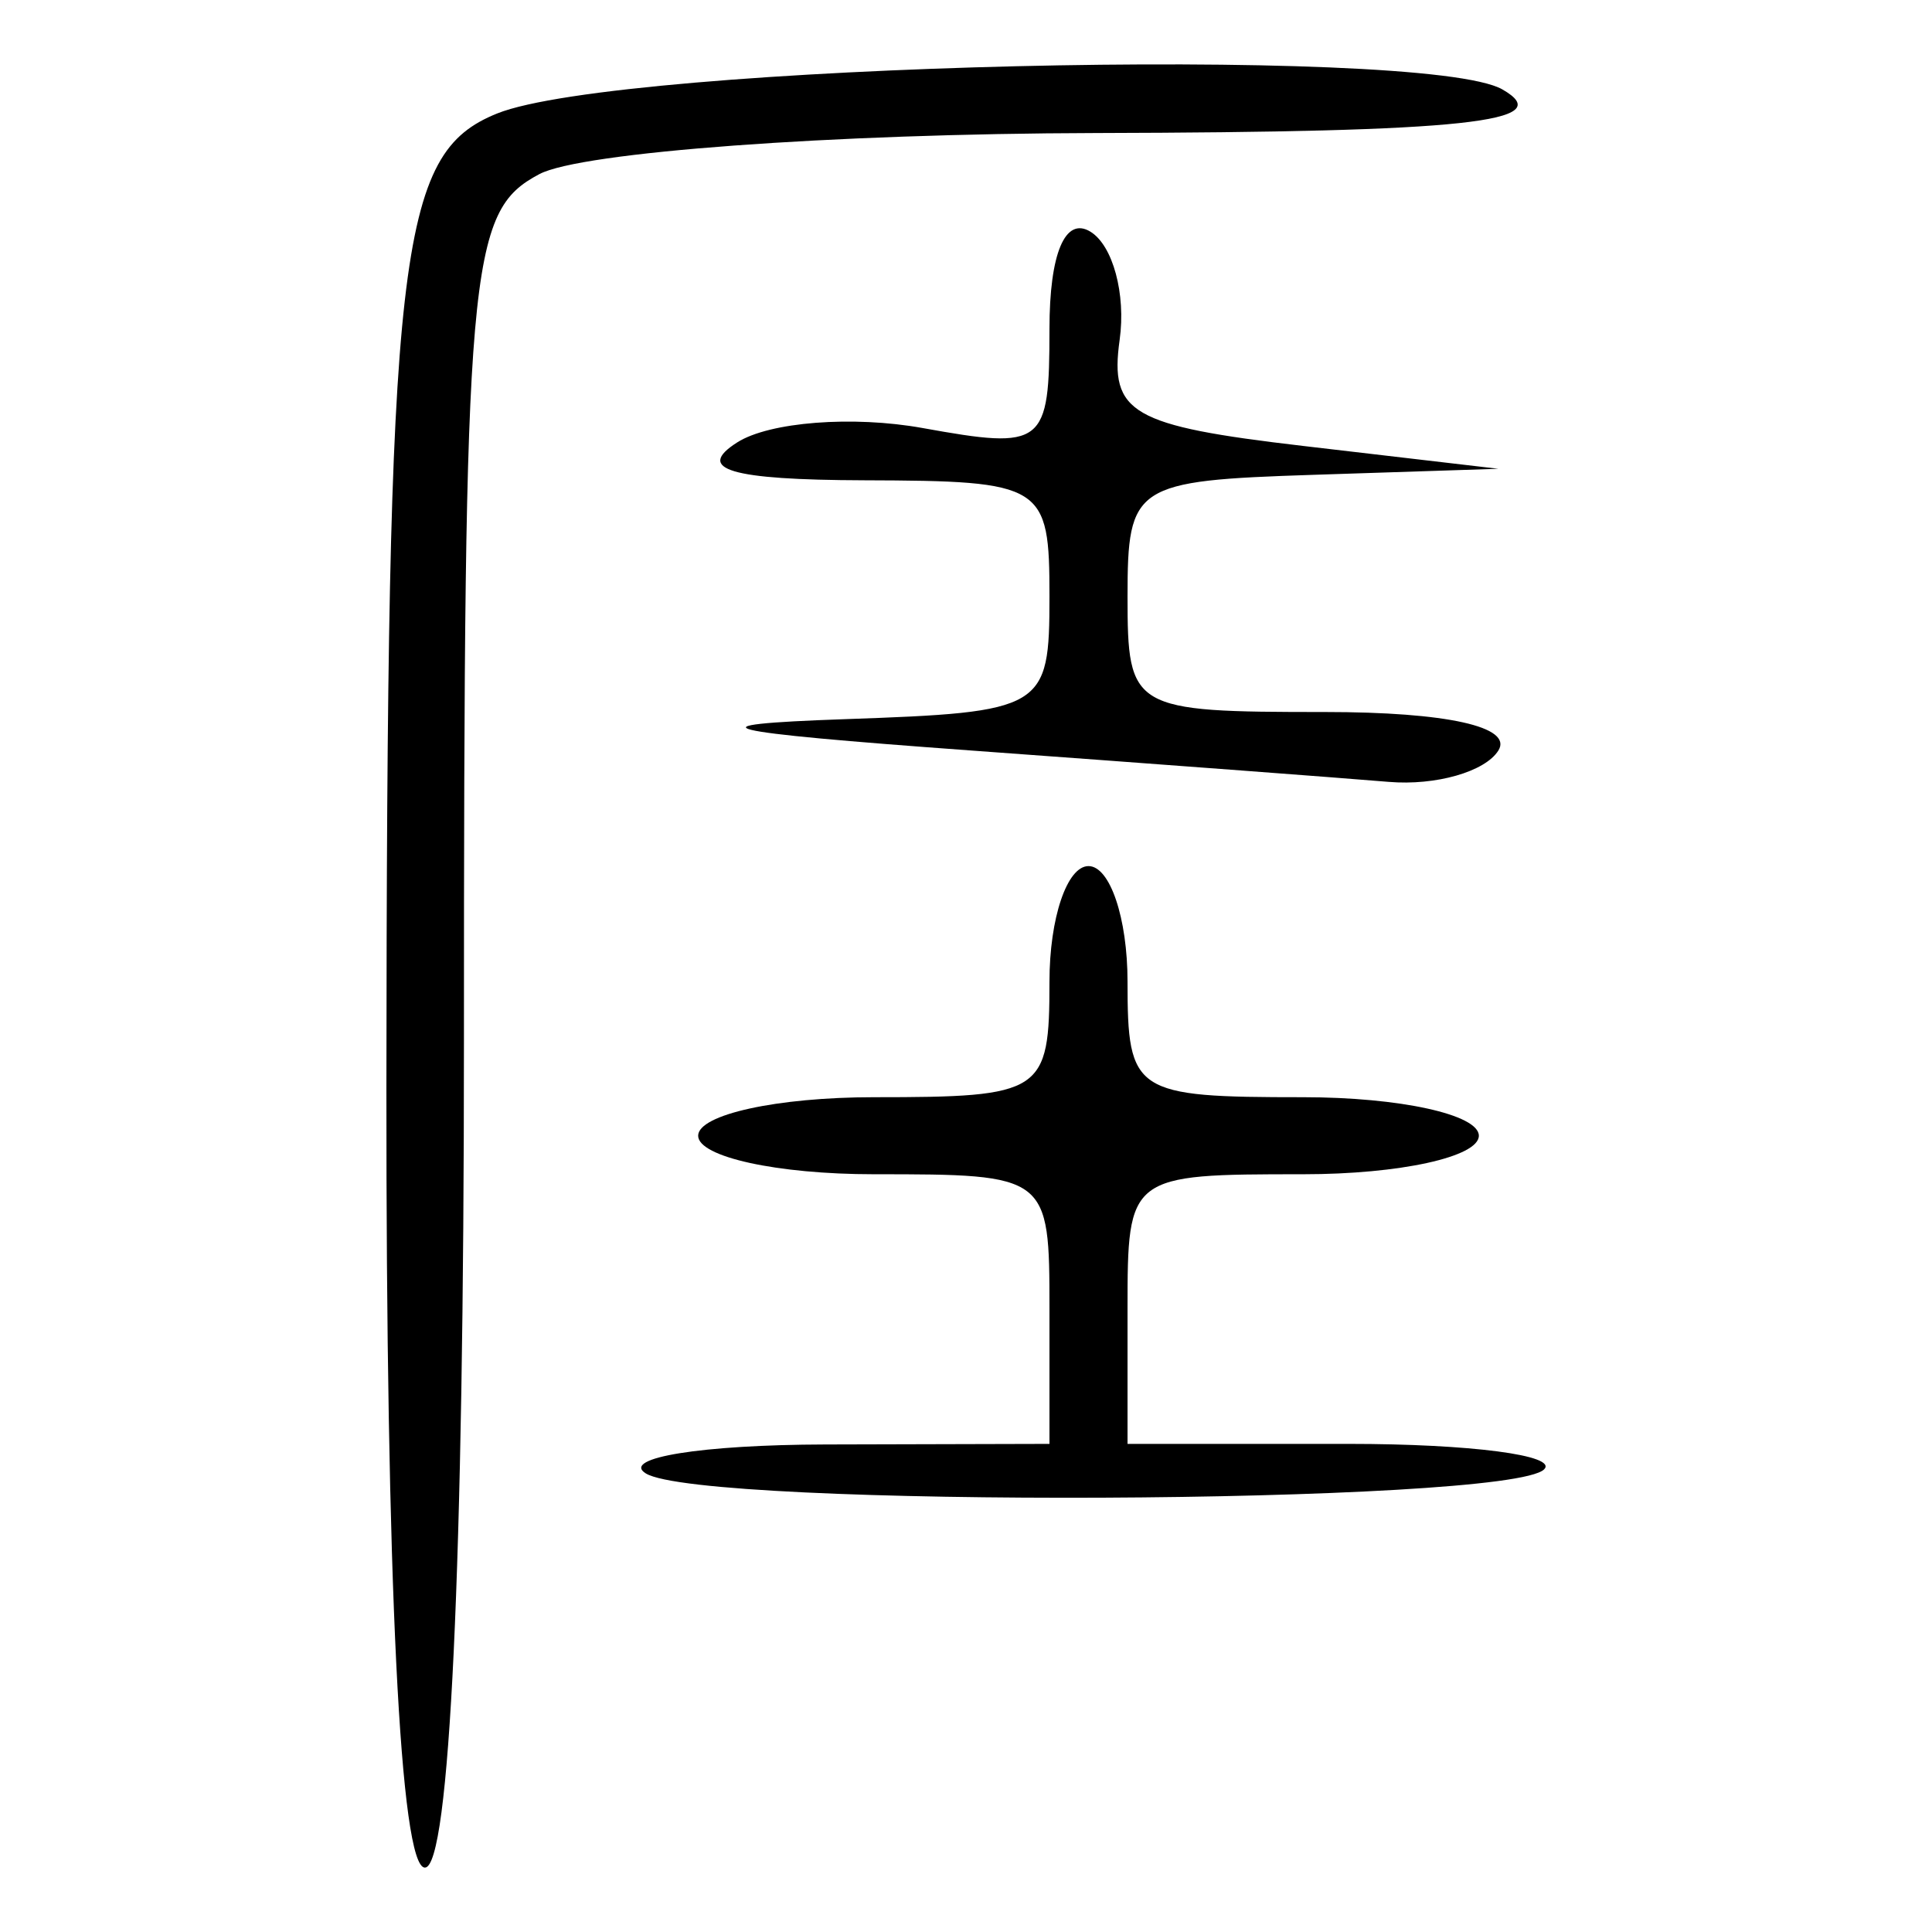<?xml version="1.0" encoding="UTF-8" standalone="no"?>
<!-- Created with Inkscape (http://www.inkscape.org/) -->

<svg
   xmlns:dc="http://purl.org/dc/elements/1.1/"
   xmlns:cc="http://creativecommons.org/ns#"
   xmlns:rdf="http://www.w3.org/1999/02/22-rdf-syntax-ns#"
   xmlns:svg="http://www.w3.org/2000/svg"
   xmlns="http://www.w3.org/2000/svg"
   xmlns:sodipodi="http://sodipodi.sourceforge.net/DTD/sodipodi-0.dtd"
   xmlns:inkscape="http://www.inkscape.org/namespaces/inkscape"
   width="300"
   height="300"
   id="svg2"
   version="1.1"
   inkscape:version="0.92.4 (5da689c313, 2019-01-14)"
   sodipodi:docname="image-bigseal.svg">
  <defs
     id="defs4" />
  <sodipodi:namedview
     id="base"
     pagecolor="#ffffff"
     bordercolor="#666666"
     borderopacity="1.0"
     inkscape:pageopacity="0.0"
     inkscape:pageshadow="2"
     inkscape:zoom="1"
     inkscape:cx="216.03327"
     inkscape:cy="173.92429"
     inkscape:document-units="px"
     inkscape:current-layer="layer1"
     showgrid="false"
     inkscape:window-width="1872"
     inkscape:window-height="1016"
     inkscape:window-x="48"
     inkscape:window-y="27"
     inkscape:window-maximized="1" />
  <g
     inkscape:label="Calque 1"
     inkscape:groupmode="layer"
     id="layer1"
     transform="translate(0,-752.362)">
    <path
       style="fill:#000000;stroke-width:6.021"
       d="m 60.001,921.24 c 0.089,-130.186 1.776,-145.032 17.183,-151.252 18.985,-7.664 144.02,-10.664 156.096,-3.745 8.846,5.069 -5.761,6.637 -63.141,6.776 -41.057,0.1 -79.926,2.968 -86.374,6.374 -11.032,5.826 -11.724,13.768 -11.724,134.58 0,81.605 -2.209,128.389 -6.061,128.389 -3.844,0 -6.031,-44.307 -5.979,-121.122 z m 40.265,59.905 c -3.856,-2.417 8.673,-4.436 27.842,-4.486 l 34.853,-0.091 v -20.935 c 0,-20.824 -0.144,-20.935 -27.276,-20.935 -15.002,0 -27.276,-2.692 -27.276,-5.981 0,-3.29 12.274,-5.981 27.276,-5.981 26.266,0 27.276,-0.665 27.276,-17.944 0,-9.869 2.728,-17.944 6.061,-17.944 3.334,0 6.061,8.075 6.061,17.944 0,17.279 1.01,17.944 27.276,17.944 15.002,0 27.276,2.692 27.276,5.981 0,3.29 -12.274,5.981 -27.276,5.981 -27.132,0 -27.276,0.111 -27.276,20.935 v 20.935 h 34.348 c 18.891,0 32.542,1.782 30.335,3.959 -5.553,5.48 -130.858,6.035 -139.5,0.618 z m 50.572,-112.242 c -40.078,-2.919 -44.453,-4 -19.699,-4.867 31.066,-1.088 31.822,-1.541 31.822,-19.058 0,-17.406 -0.862,-17.947 -28.791,-18.036 -20.807,-0.066 -26.27,-1.698 -19.699,-5.882 5.001,-3.185 17.957,-4.19 28.791,-2.233 18.84,3.402 19.699,2.731 19.699,-15.405 0,-11.696 2.434,-17.478 6.351,-15.089 3.493,2.13 5.539,9.691 4.546,16.802 -1.59,11.387 1.809,13.351 28.501,16.474 l 30.307,3.546 -28.791,0.94 c -27.738,0.905 -28.791,1.596 -28.791,18.884 0,17.573 0.634,17.944 30.664,17.944 18.899,0 29.227,2.295 26.918,5.981 -2.06,3.29 -9.722,5.48 -17.026,4.867 -7.304,-0.613 -36.465,-2.803 -64.802,-4.867 z"
       id="path105"
       inkscape:connector-curvature="0" />
  </g>
</svg>
